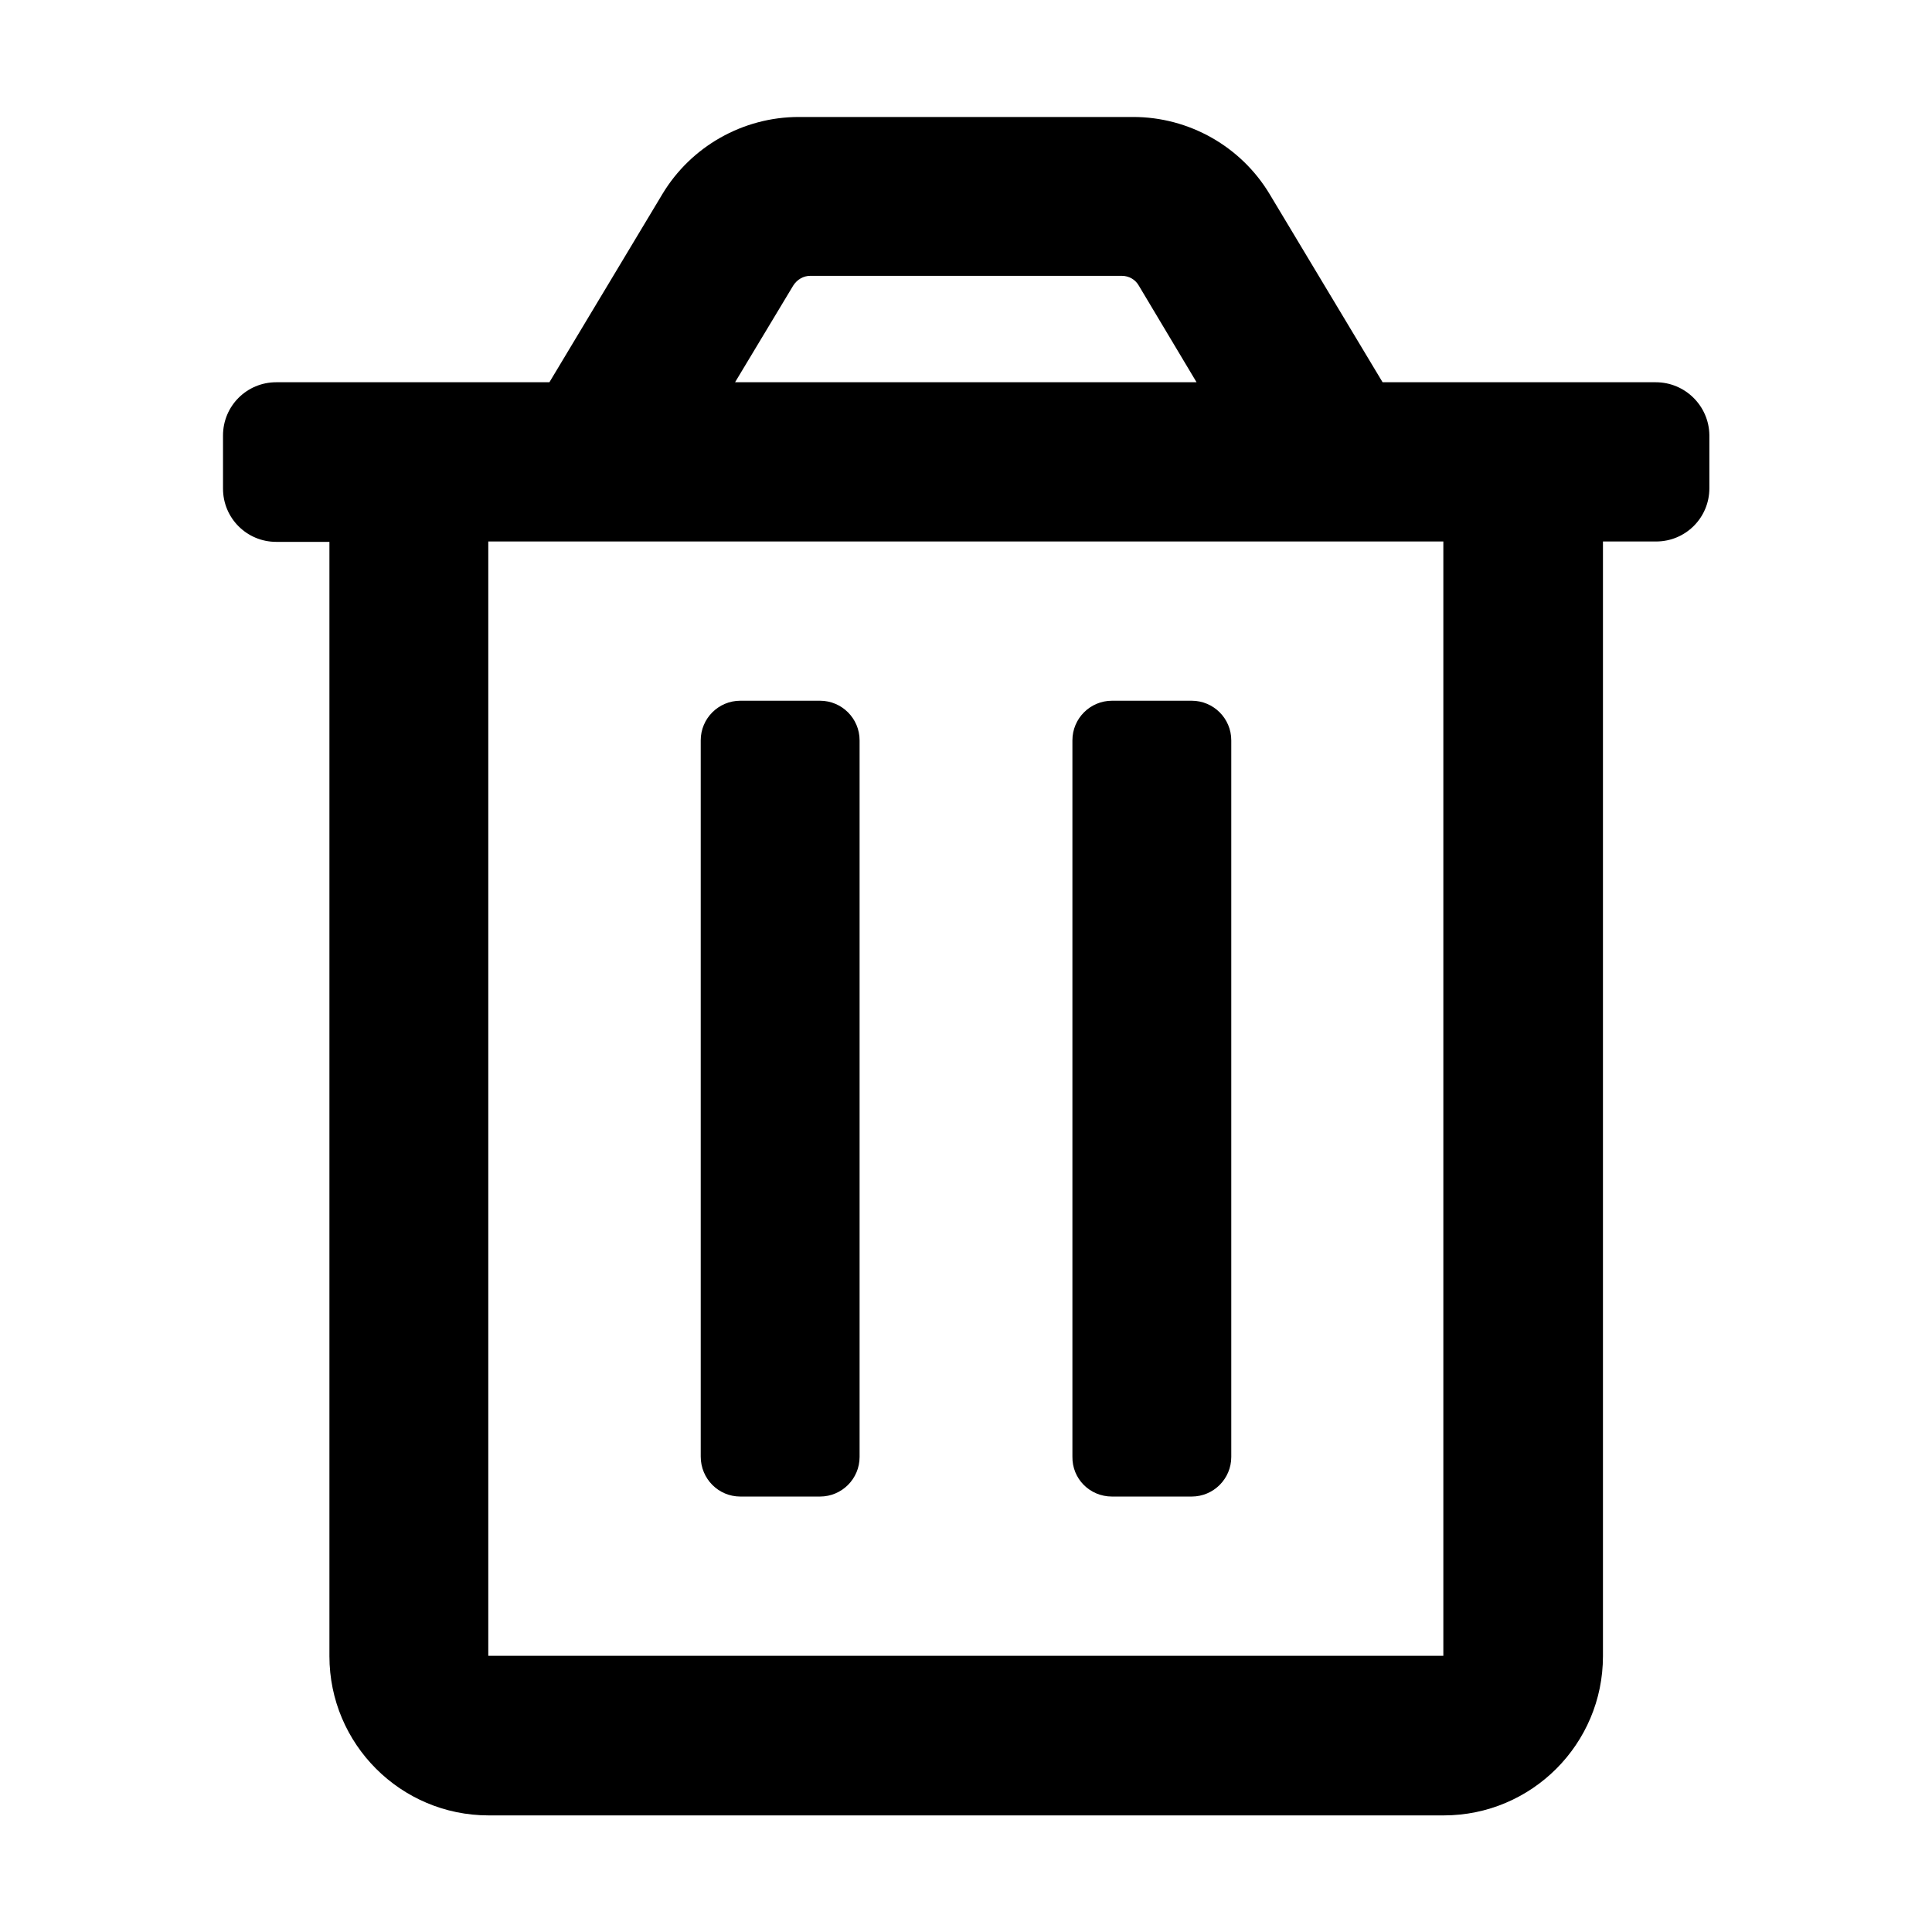 <?xml version="1.0" encoding="utf-8"?>
<!-- Generator: Adobe Illustrator 22.1.0, SVG Export Plug-In . SVG Version: 6.00 Build 0)  -->
<svg version="1.1" id="Layer_1" xmlns="http://www.w3.org/2000/svg" xmlns:xlink="http://www.w3.org/1999/xlink" x="0px" y="0px"
	 viewBox="0 0 512 512" style="enable-background:new 0 0 512 512;" xml:space="preserve">
<g>
	<path d="M294.7,396.6h21.1c5.8,0,10.5-4.7,10.5-10.5V196.2c0-5.8-4.7-10.5-10.5-10.5h-21.1c-5.8,0-10.5,4.7-10.5,10.5v189.8
		C284.1,391.9,288.8,396.6,294.7,396.6z M438.8,101.3h-72.4l-29.9-49.8C328.9,38.8,315.1,31,300.3,31h-88.6
		c-14.8,0-28.6,7.8-36.2,20.5l-29.9,49.8H73.2c-7.8,0-14.1,6.3-14.1,14.1v14.1c0,7.8,6.3,14.1,14.1,14.1h14.1v295.3
		c0,23.3,18.9,42.2,42.2,42.2l0,0h253.1c23.3,0,42.2-18.9,42.2-42.2l0,0V143.5h14.1c7.8,0,14.1-6.3,14.1-14.1v-14.1
		C452.9,107.6,446.6,101.3,438.8,101.3z M210.2,75.7c1-1.6,2.7-2.6,4.5-2.6h82.6c1.9,0,3.6,1,4.5,2.6l15.3,25.6H194.8L210.2,75.7z
		 M382.6,438.8H129.4V143.5h253.1V438.8z M196.2,396.6h21.1c5.8,0,10.5-4.7,10.5-10.5V196.2c0-5.8-4.7-10.5-10.5-10.5h-21.1
		c-5.8,0-10.5,4.7-10.5,10.5v189.8C185.7,391.9,190.4,396.6,196.2,396.6z"/>
</g>
</svg>
